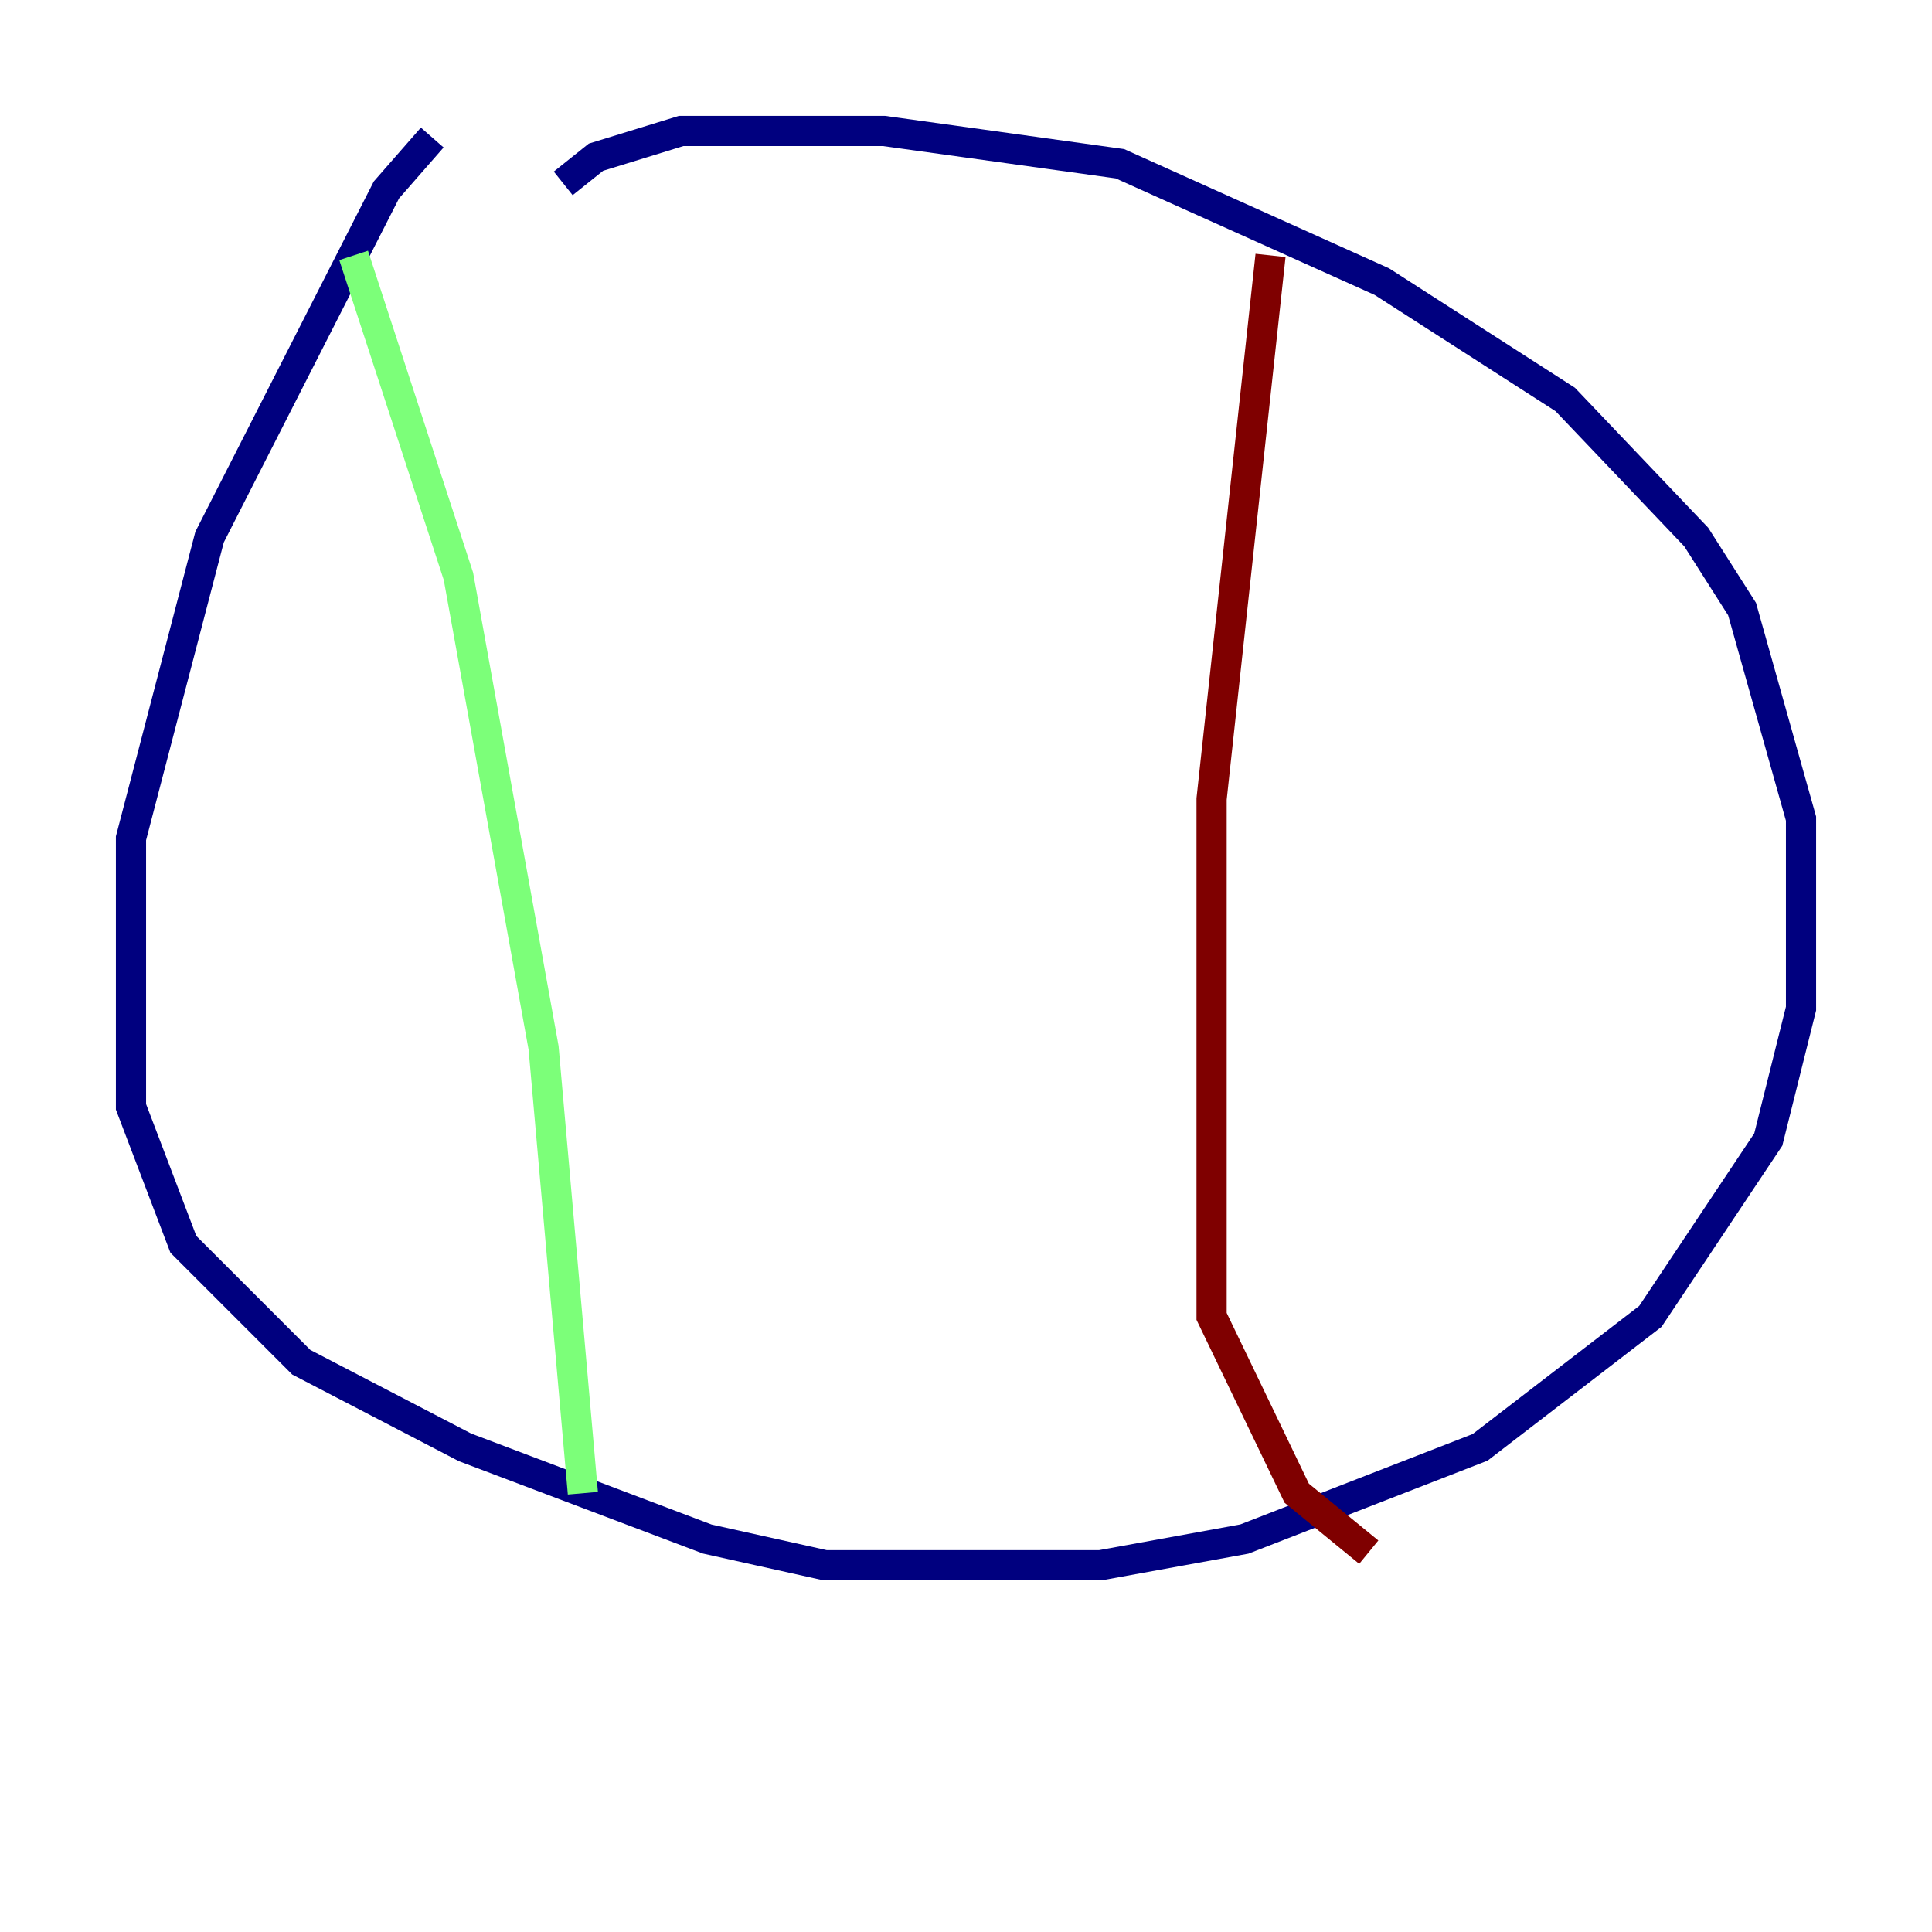 <?xml version="1.0" encoding="utf-8" ?>
<svg baseProfile="tiny" height="128" version="1.2" viewBox="0,0,128,128" width="128" xmlns="http://www.w3.org/2000/svg" xmlns:ev="http://www.w3.org/2001/xml-events" xmlns:xlink="http://www.w3.org/1999/xlink"><defs /><polyline fill="none" points="28.637,9.112 25.6,12.583 13.885,35.58 8.678,55.539 8.678,73.329 12.149,82.441 19.959,90.251 30.807,95.891 46.861,101.966 54.671,103.702 72.895,103.702 82.441,101.966 98.061,95.891 109.342,87.214 117.153,75.498 119.322,66.82 119.322,54.237 115.417,40.352 112.38,35.58 103.702,26.468 91.552,18.658 74.197,10.848 58.576,8.678 45.125,8.678 39.485,10.414 37.315,12.149" stroke="#00007f" stroke-width="2" /><polyline fill="none" points="23.43,16.922 30.373,38.183 36.014,69.424 38.617,98.929" stroke="#7cff79" stroke-width="2" /><polyline fill="none" points="84.176,16.922 80.271,52.936 80.271,87.214 85.912,98.929 90.685,102.834" stroke="#7f0000" stroke-width="2" /></svg>